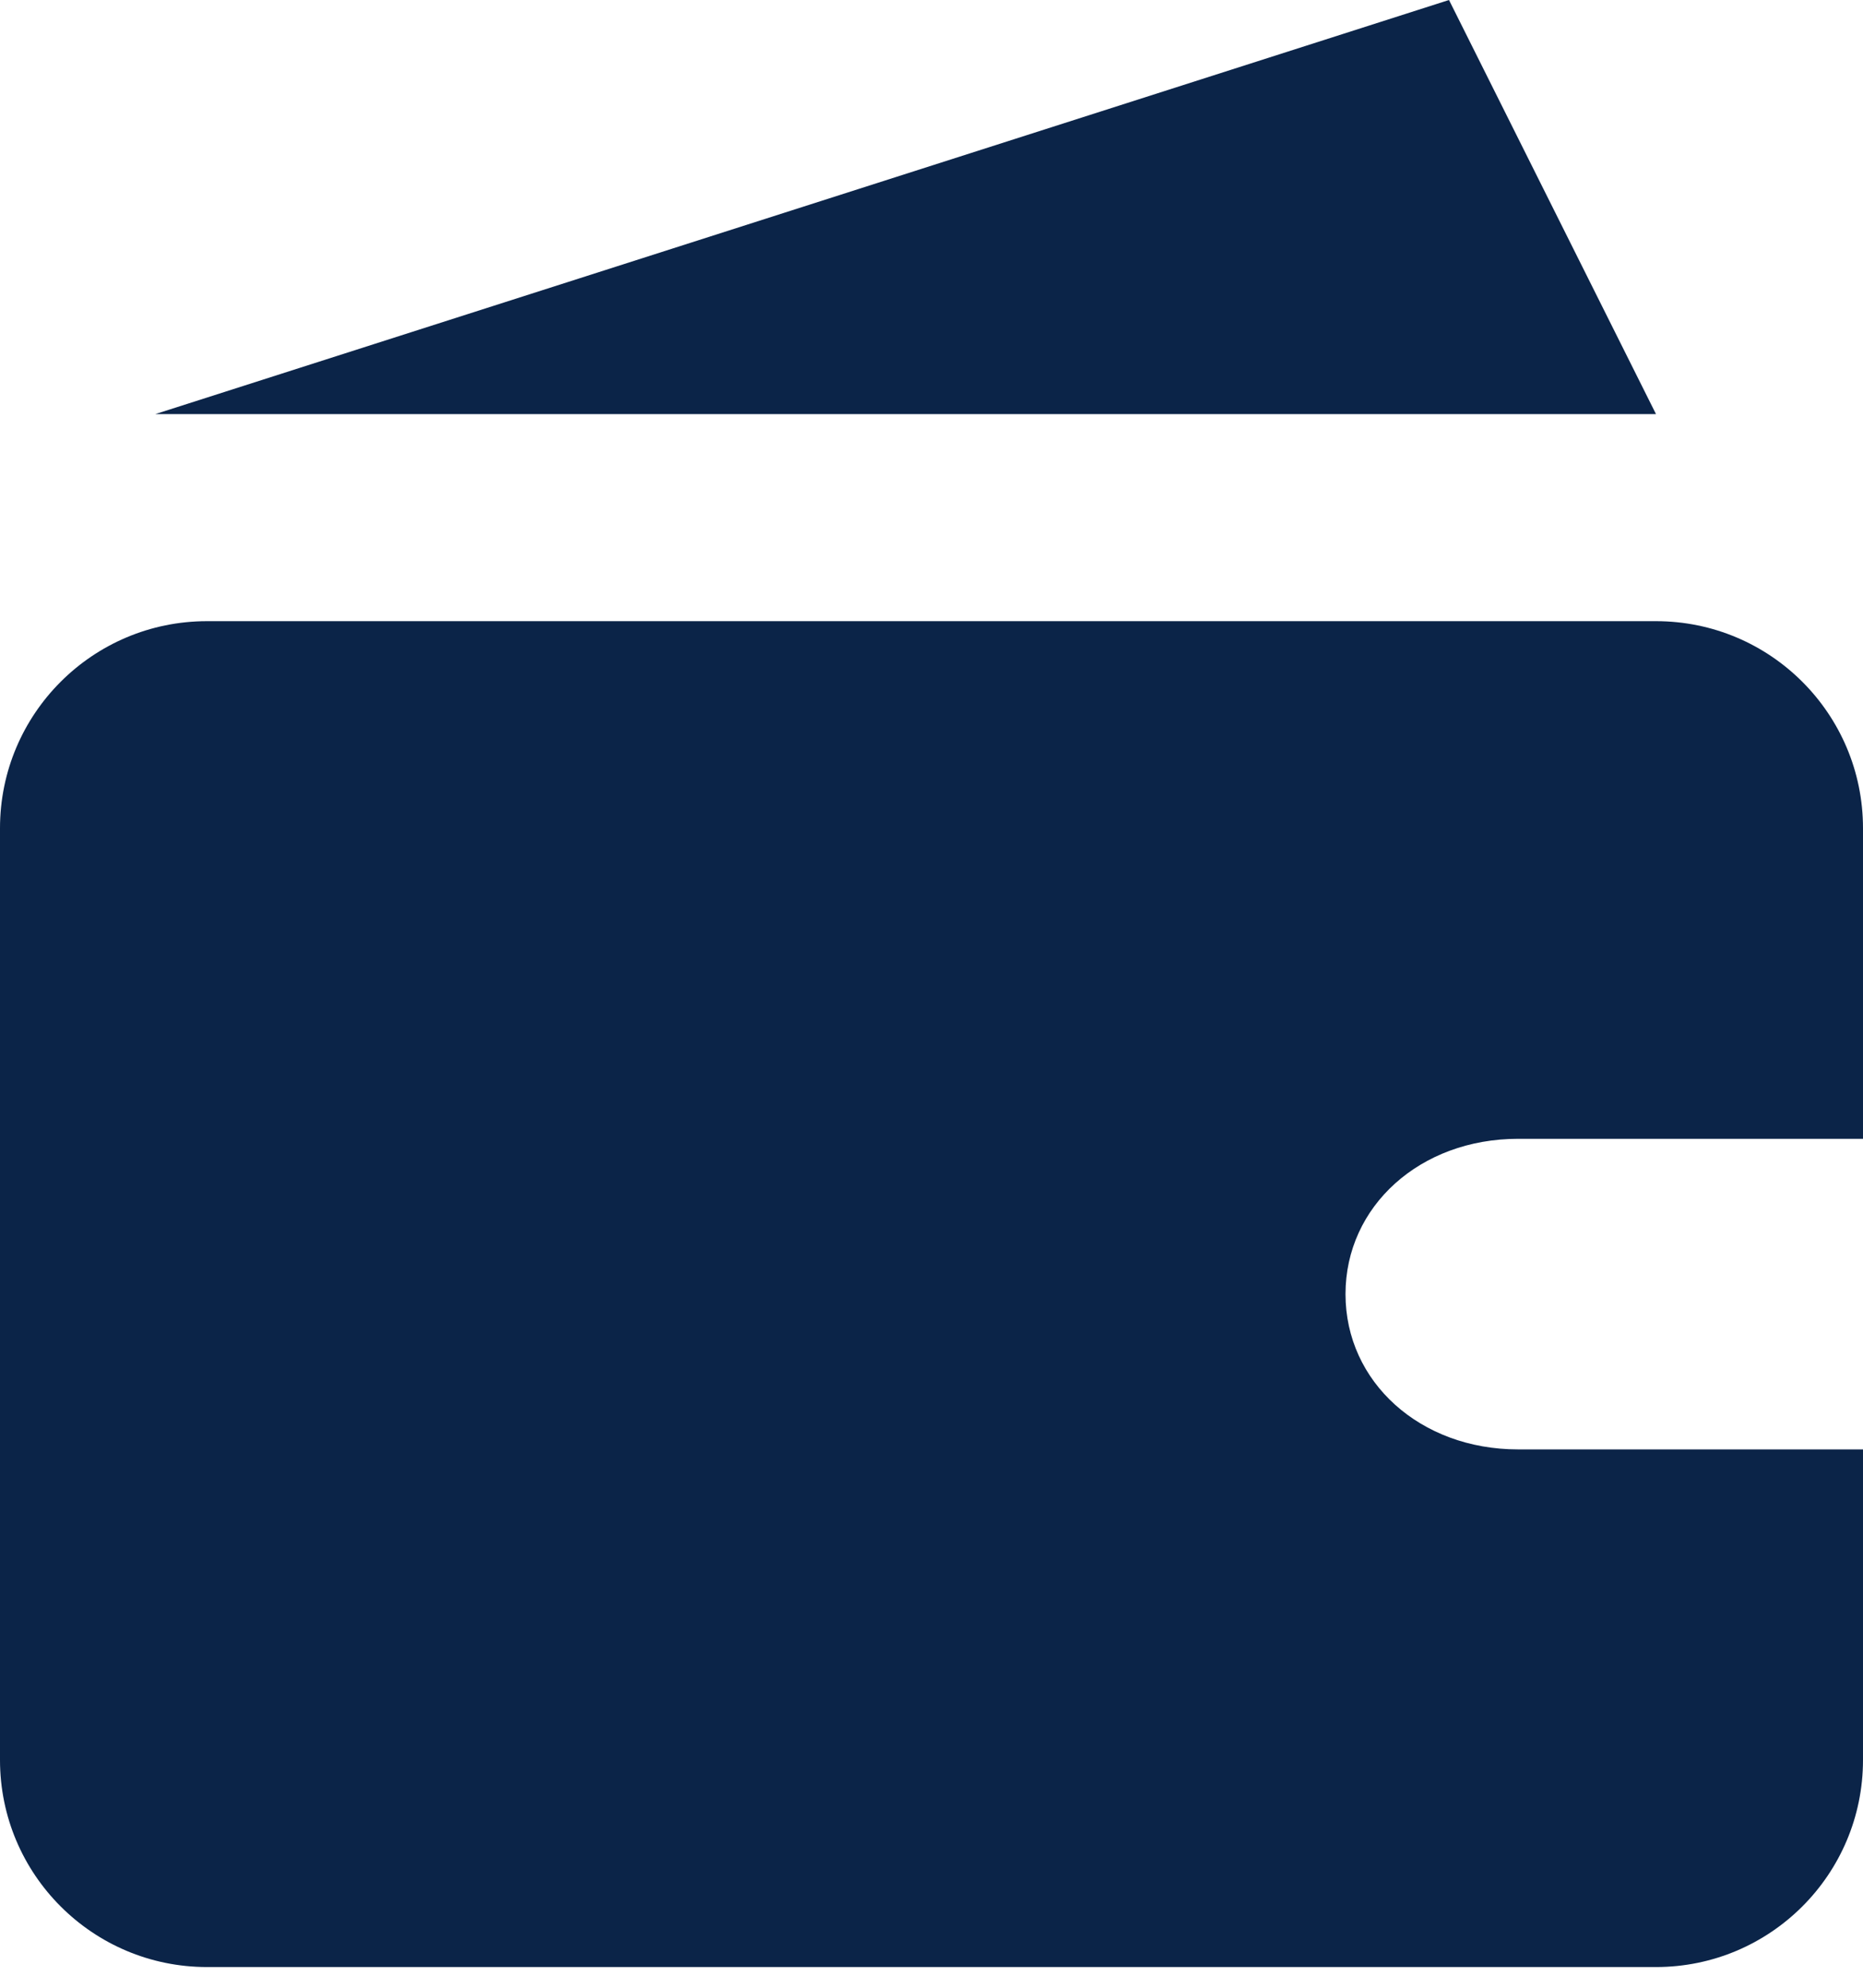 <svg width="45" height="48" viewBox="0 0 45 48" fill="none" xmlns="http://www.w3.org/2000/svg">
  <path fill-rule="evenodd" clip-rule="evenodd" d="M40 10H3.75L35 0L40 10Z" fill="#0B2448"/>
  <path d="M0 20C0 17.239 2.239 15 5 15H40C42.761 15 45 17.239 45 20V27.5H36.667C34.306 27.5 32.5 29.125 32.5 31.25C32.5 33.375 34.306 35 36.667 35H45V42.5C45 45.262 42.761 47.5 40 47.5H5C2.239 47.5 0 45.262 0 42.5V20Z" fill="#0B2448"/>
</svg>
